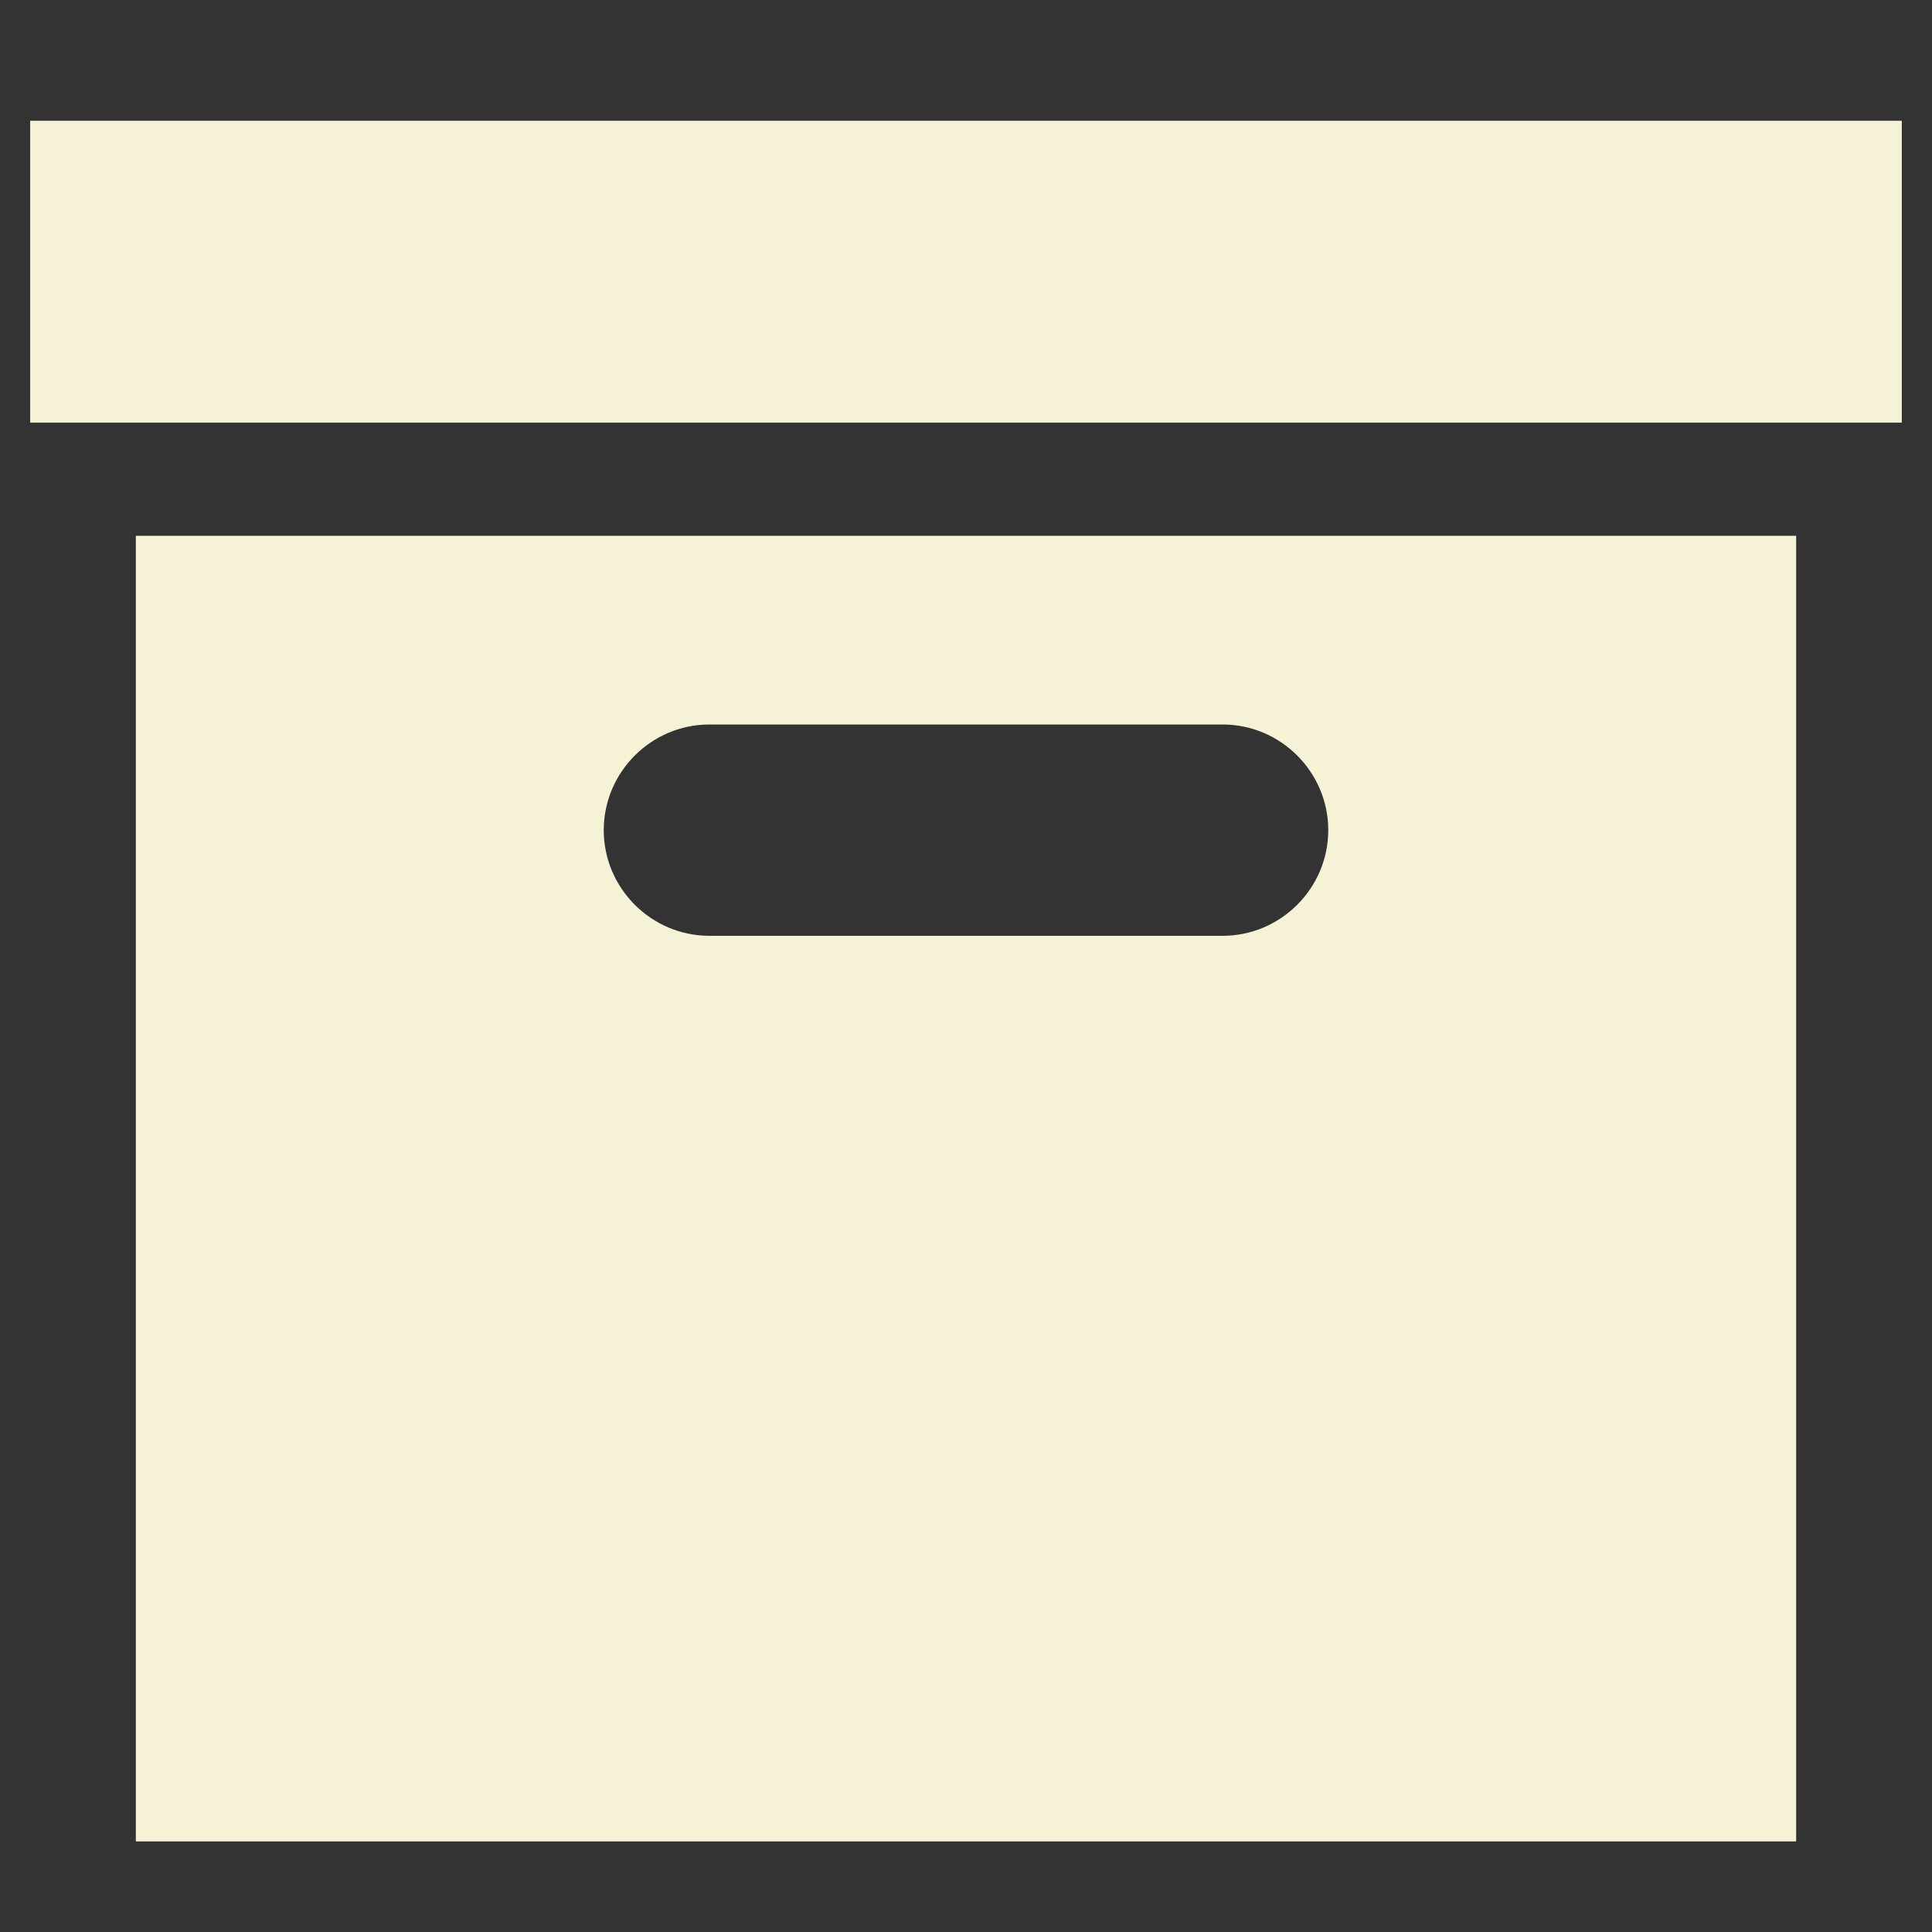 <?xml version="1.0" encoding="UTF-8"?>
<!DOCTYPE svg PUBLIC "-//W3C//DTD SVG 1.1//EN" "http://www.w3.org/Graphics/SVG/1.1/DTD/svg11.dtd">
<!-- Creator: CorelDRAW 2017 -->
<svg xmlns="http://www.w3.org/2000/svg" xml:space="preserve" width="128px" height="128px" version="1.1" style="shape-rendering:geometricPrecision; text-rendering:geometricPrecision; image-rendering:optimizeQuality; fill-rule:evenodd; clip-rule:evenodd"
viewBox="0 0 128 128"
 xmlns:xlink="http://www.w3.org/1999/xlink">
 <rect x="0" y="0" width="128" height="128" fill="#333333" stroke="none"/>
 <defs>
  <style type="text/css">
   <![CDATA[
    .fil0 {fill:#F5F2D6}
   ]]>
  </style>
 </defs>
 <g id="Camada_x0020_1">
  <path class="fil0" d="M2 8l124 0 0 20 -124 0 0 -20zm7 27.5l110 0 0 86.5 -110 0 0 -86.5zm38 12.5l34 0c3.851,0 7,3.149 7,6.999l0 0.001c0,3.85 -3.149,7 -7,7l-34 0c-3.851,0 -7,-3.15 -7,-7l0 -0.001c0,-3.85 3.149,-6.999 7,-6.999z"/>
 </g>
</svg>
